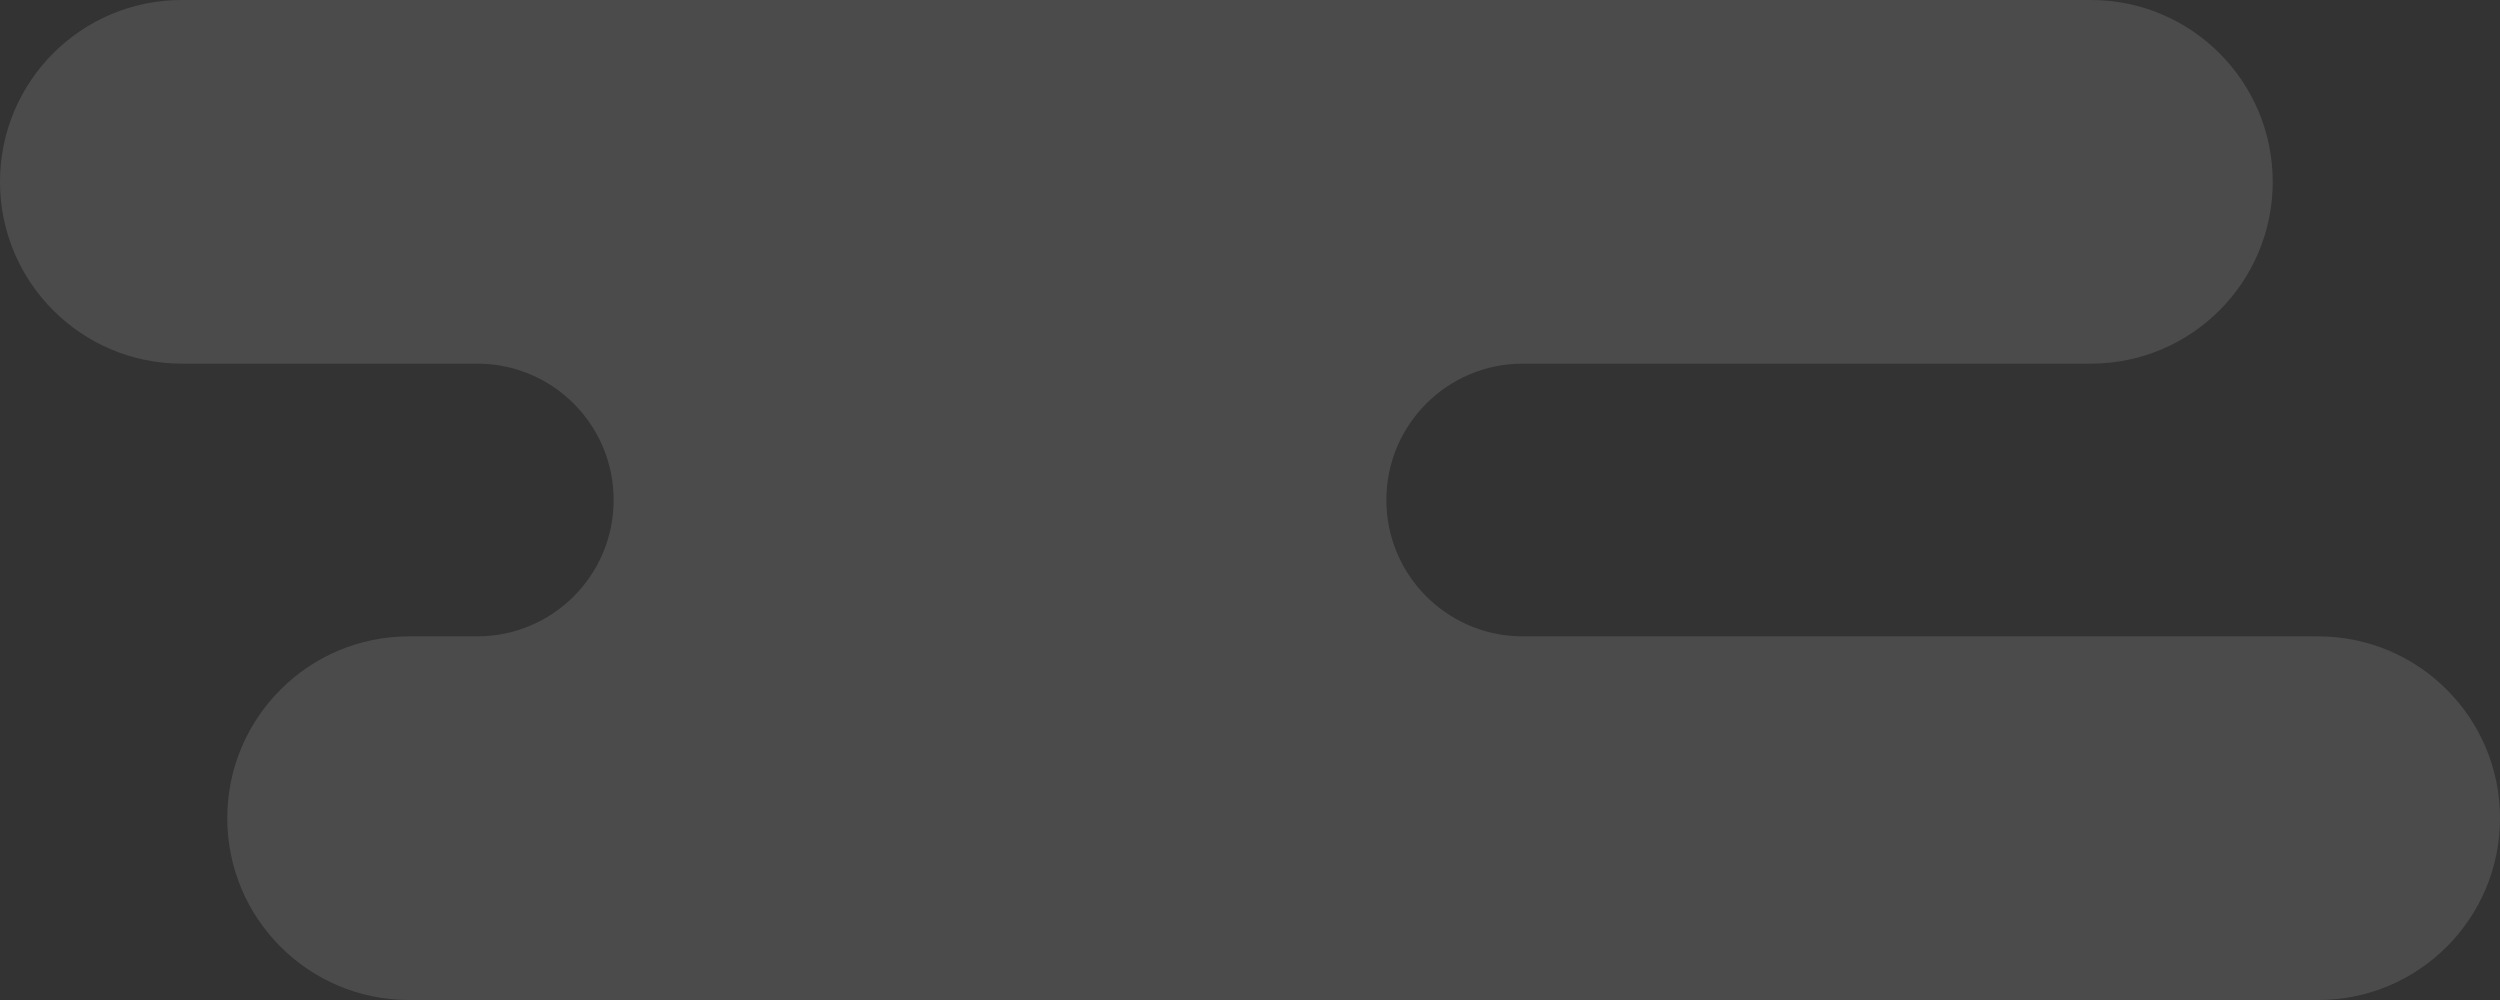 <svg xmlns="http://www.w3.org/2000/svg" width="220" height="88" viewBox="0 0 220 88">
  <rect x="0" y="0" width="220" height="88" fill="#333333" stroke="none"/>
  <path fill="#FFF" fill-rule="evenodd" d="M54,44 C54,37.475 48.791,32.166 42.305,32.004 L42,32 L16,32 C7.163,32 0,24.837 0,16 C0,7.163 7.163,0 16,0 L184,0 C192.837,0 200,7.163 200,16 C200,24.837 192.837,32 184,32 L134,32 C127.373,32 122,37.373 122,44 C122,50.525 127.209,55.834 133.695,55.996 L134,56 L204,56 C212.837,56 220,63.163 220,72 C220,80.837 212.837,88 204,88 L36,88 C27.163,88 20,80.837 20,72 C20,63.163 27.163,56 36,56 L42,56 C48.627,56 54,50.627 54,44 Z" opacity=".12"/>
</svg>
